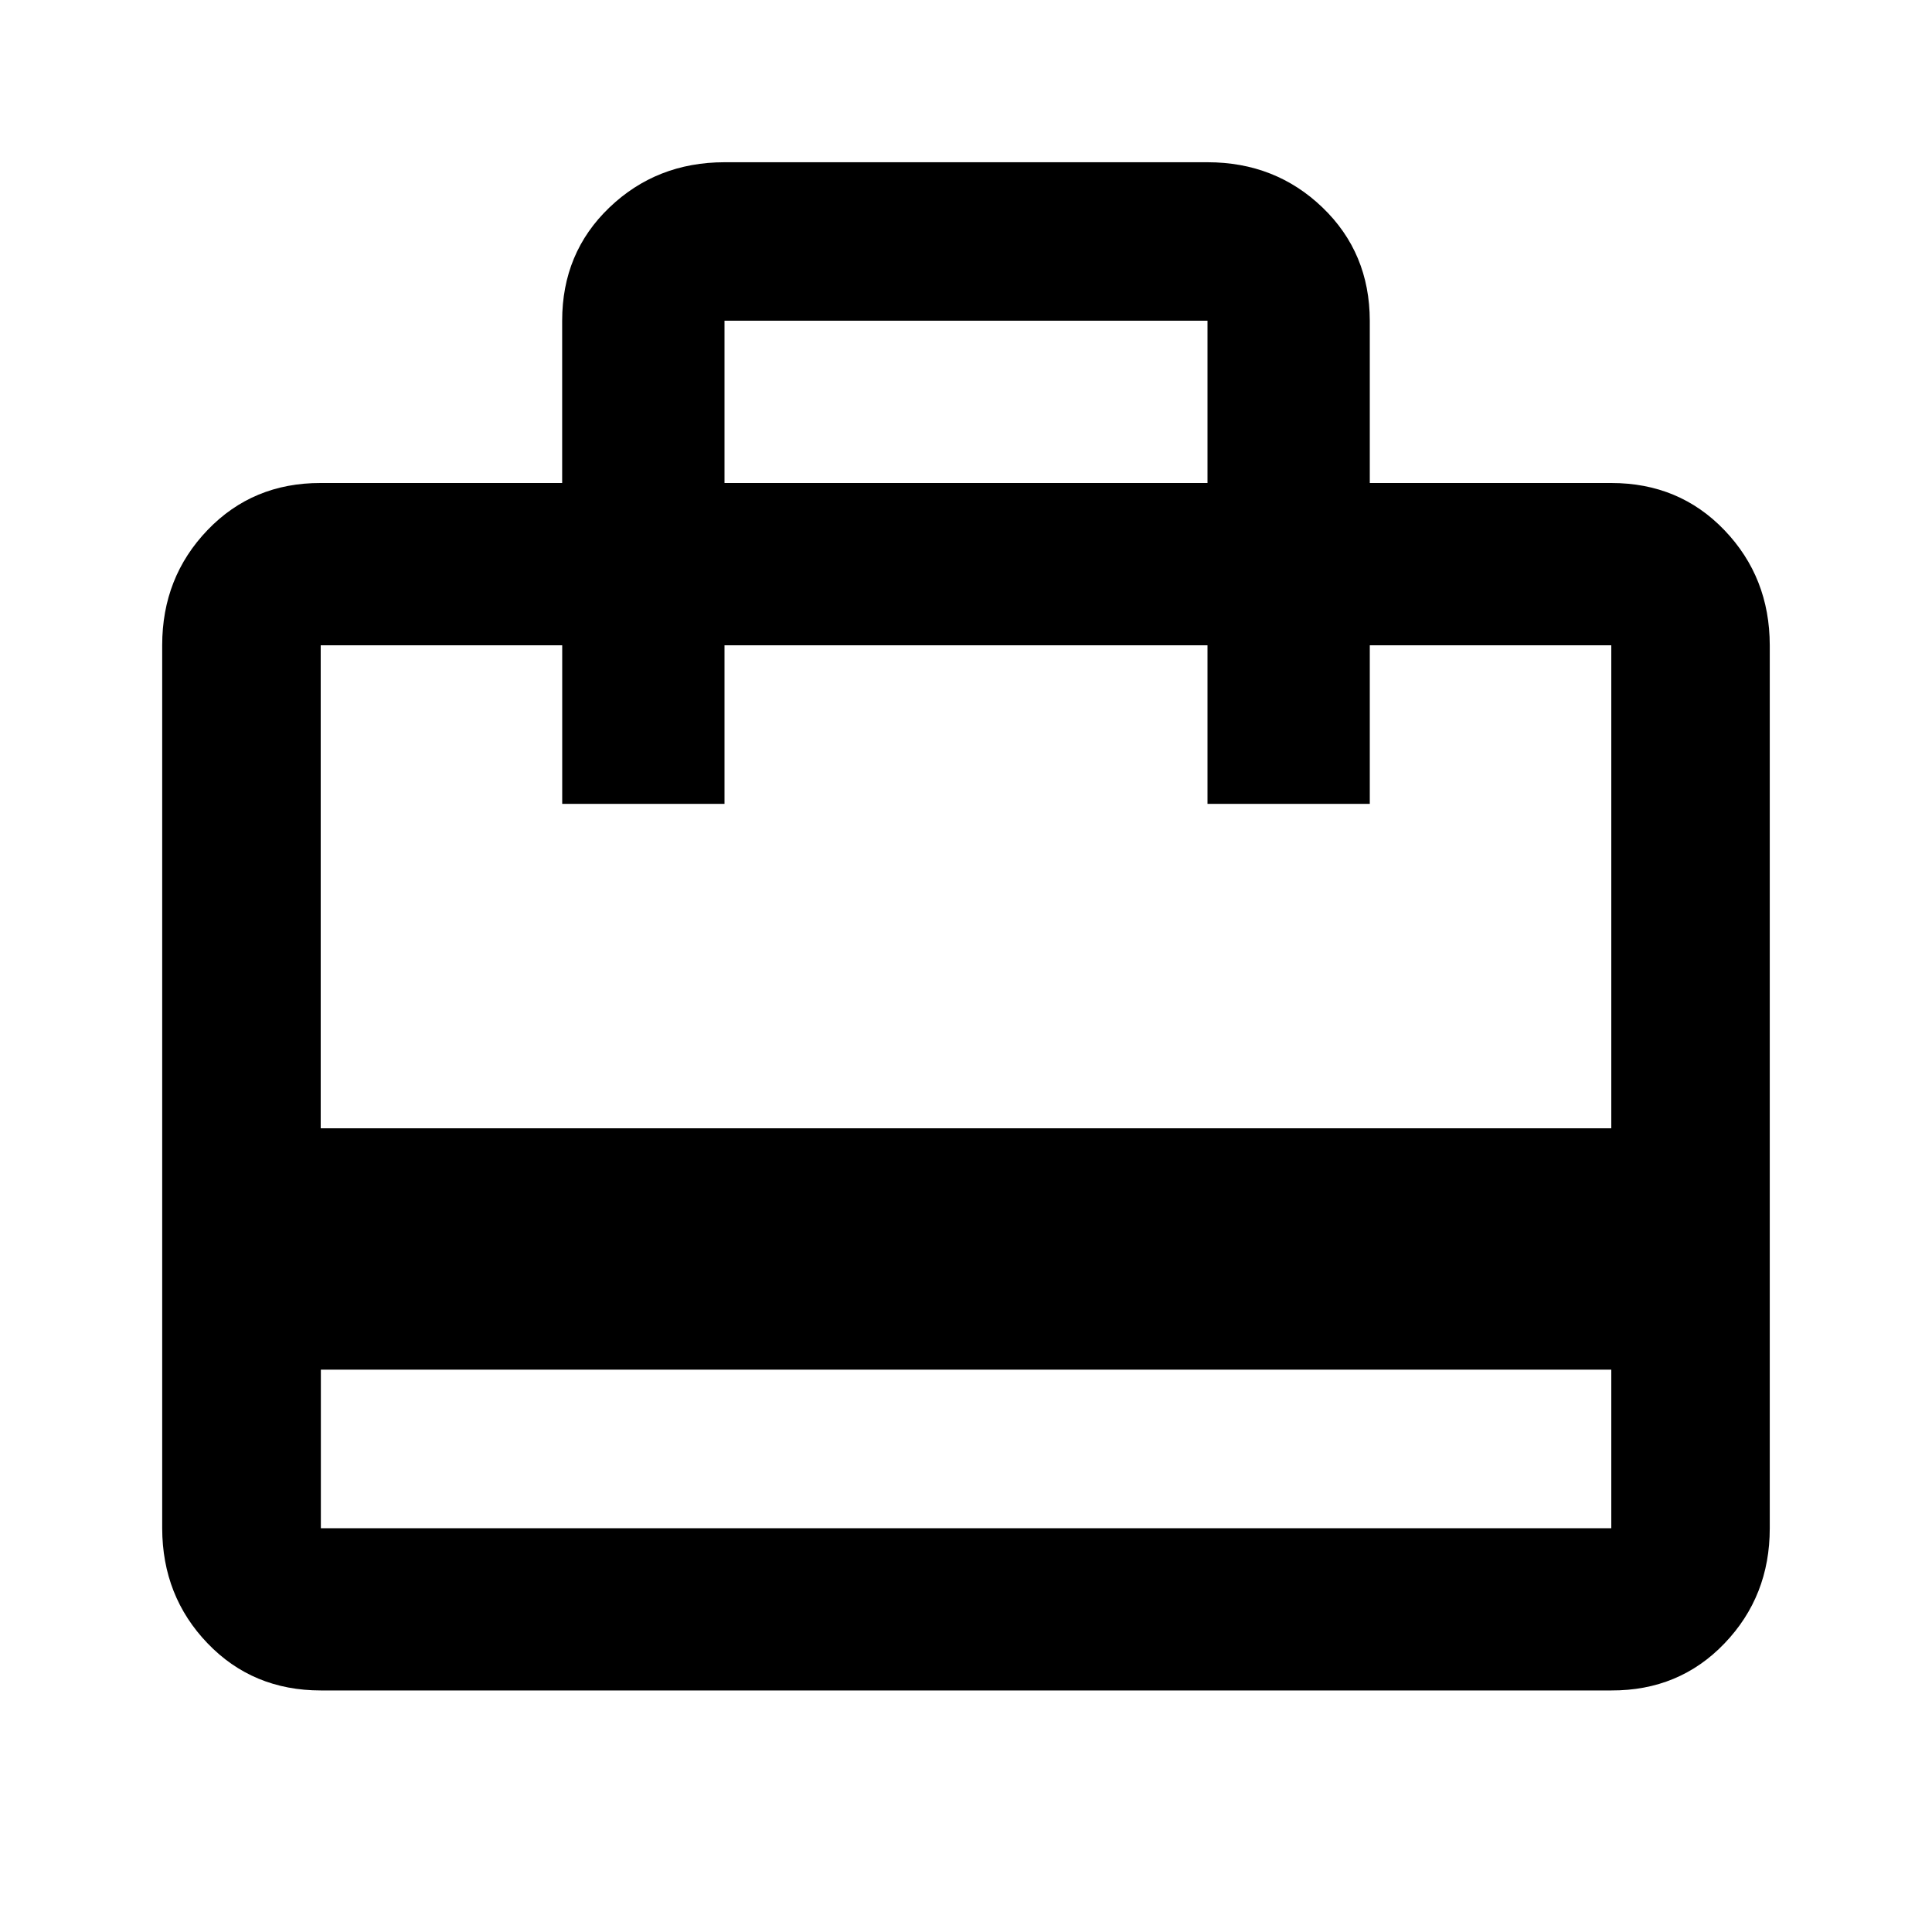 <?xml version="1.0"?><svg xmlns="http://www.w3.org/2000/svg" width="40" height="40" viewBox="0 0 40 40"><path d="m33.36 23.36v-10h-5v3.283h-3.36v-3.283h-10v3.283h-3.36v-3.283h-5v10h26.717z m0 8.28v-3.283h-26.717v3.283h26.717z m-18.36-25v3.36h10v-3.36h-10z m18.36 3.36q1.407 0 2.343 0.977t0.938 2.383v18.283q0 1.405-0.938 2.383t-2.343 0.973h-26.717q-1.408 0-2.345-0.975t-0.94-2.383v-18.283q0-1.405 0.938-2.383t2.343-0.975h5v-3.36q0-1.407 0.977-2.343t2.383-0.938h10q1.408 0 2.383 0.938t0.978 2.343v3.36h5z"></path></svg>